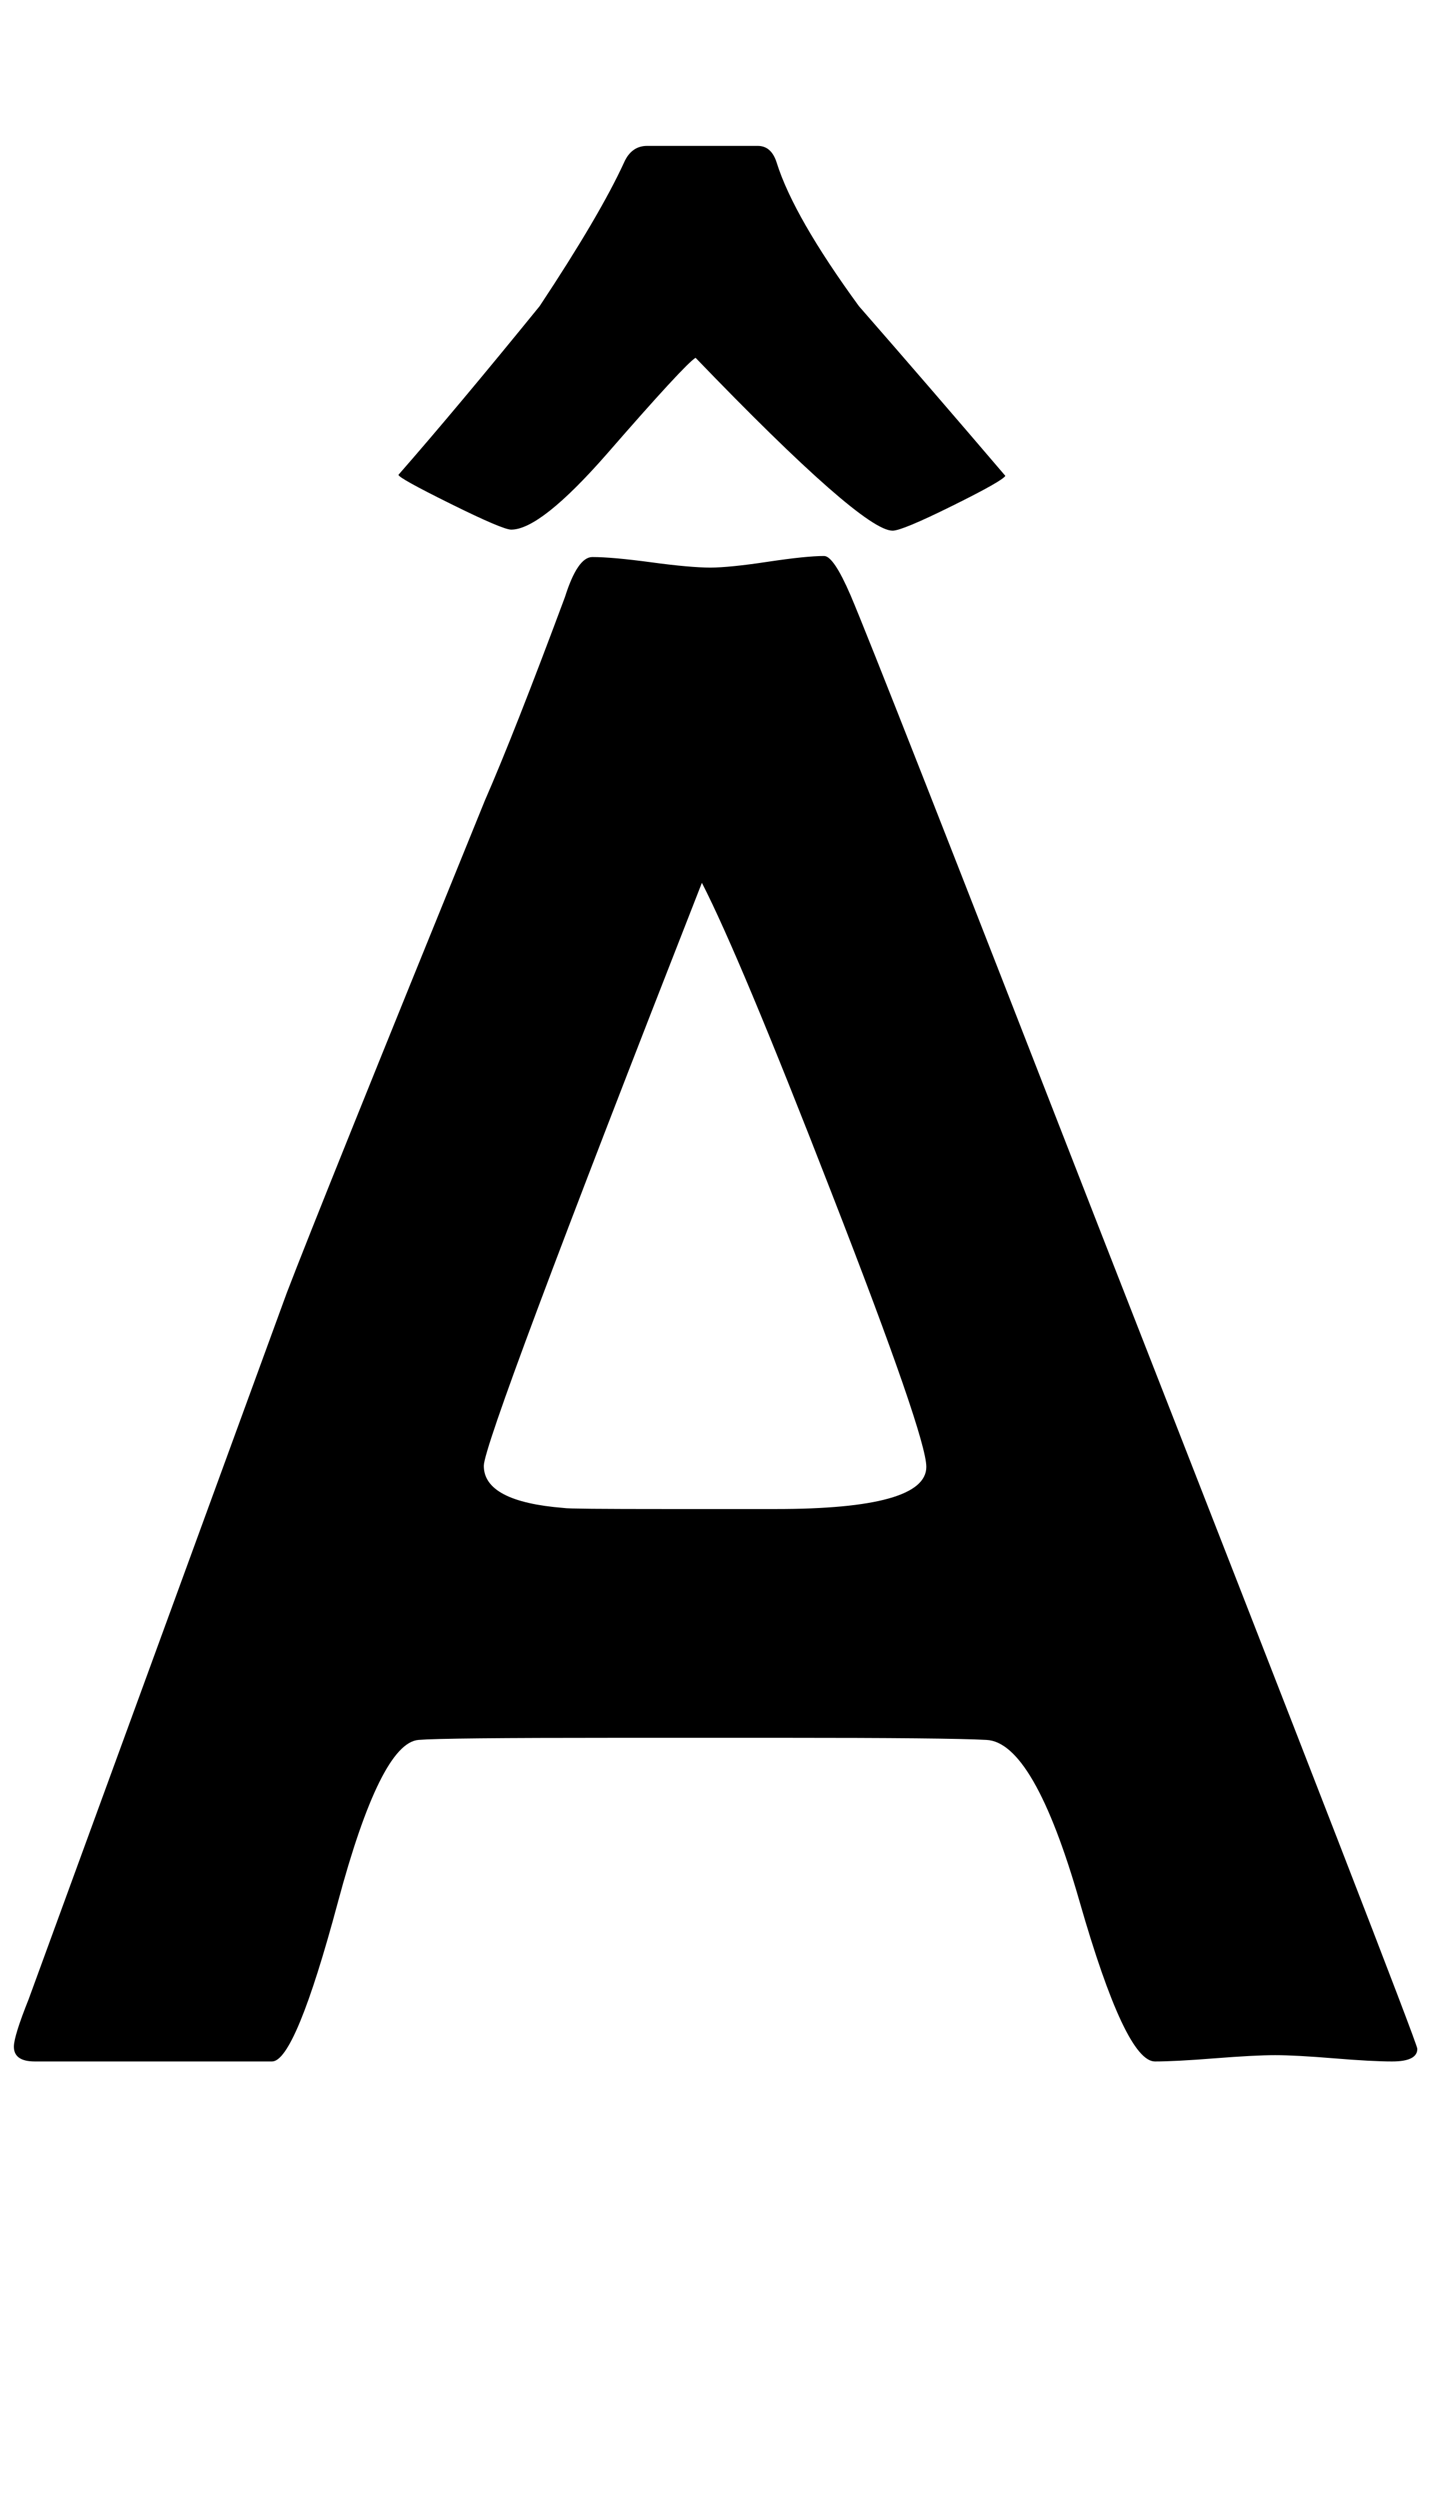 <?xml version="1.0" encoding="utf-8"?>
<!-- Generator: Adobe Illustrator 16.0.2, SVG Export Plug-In . SVG Version: 6.00 Build 0)  -->
<!DOCTYPE svg PUBLIC "-//W3C//DTD SVG 1.1//EN" "http://www.w3.org/Graphics/SVG/1.1/DTD/svg11.dtd">
<svg version="1.1" id="Layer_1" xmlns="http://www.w3.org/2000/svg" xmlns:xlink="http://www.w3.org/1999/xlink" x="0px" y="0px"
	 width="126px" height="220px" viewBox="0 0 126 220" enable-background="new 0 0 126 220" xml:space="preserve">
<path d="M124.796,180.293c0,0.742-0.742,1.113-2.227,1.113c-1.176,0-2.892-0.093-5.149-0.278c-2.258-0.186-3.975-0.278-5.149-0.278
	c-1.176,0-2.938,0.093-5.288,0.278c-2.351,0.186-4.114,0.278-5.288,0.278c-1.732,0-3.943-4.686-6.633-14.056
	s-5.427-14.116-8.21-14.24c-2.289-0.123-8.257-0.186-17.905-0.186H54.288c-10.205,0-16.02,0.063-17.441,0.186
	c-2.227,0.186-4.592,4.948-7.097,14.287c-2.505,9.34-4.438,14.009-5.798,14.009H3.077c-1.238,0-1.855-0.433-1.855-1.299
	c0-0.618,0.432-2.01,1.299-4.175l22.729-62.158c1.917-5.01,7.73-19.451,17.441-43.325c1.731-3.958,4.082-9.927,7.051-17.905
	c0.742-2.35,1.545-3.525,2.412-3.525c1.174,0,2.906,0.155,5.195,0.464c2.288,0.31,4.02,0.464,5.195,0.464
	c1.113,0,2.798-0.17,5.056-0.511c2.257-0.339,3.911-0.51,4.963-0.51c0.557,0,1.329,1.145,2.319,3.433
	c1.484,3.464,8.813,22.111,21.987,55.942C115.487,155.863,124.796,179.86,124.796,180.293z M88.521,41.875
	c-0.186,0.31-1.748,1.191-4.685,2.644c-2.938,1.454-4.685,2.181-5.242,2.181c-1.794,0-7.577-5.071-17.349-15.215
	c-0.619,0.371-3.217,3.186-7.793,8.442c-3.896,4.453-6.711,6.68-8.442,6.68c-0.496,0-2.273-0.757-5.334-2.273
	c-3.062-1.515-4.592-2.365-4.592-2.551c3.463-3.958,7.607-8.906,12.432-14.844c3.525-5.318,5.999-9.524,7.422-12.617
	c0.432-0.989,1.113-1.484,2.041-1.484h9.741c0.803,0,1.36,0.495,1.67,1.484c0.989,3.154,3.401,7.36,7.236,12.617
	C79.894,31.825,84.191,36.804,88.521,41.875z M81.563,129.082c0-1.793-2.783-9.834-8.35-24.121
	c-5.381-13.854-9.185-22.945-11.411-27.275C49,110.342,42.599,127.443,42.599,128.989c0,2.104,2.35,3.34,7.051,3.711
	c0.247,0.063,3.277,0.093,9.092,0.093h9.556C77.141,132.793,81.563,131.557,81.563,129.082z"/>
</svg>
